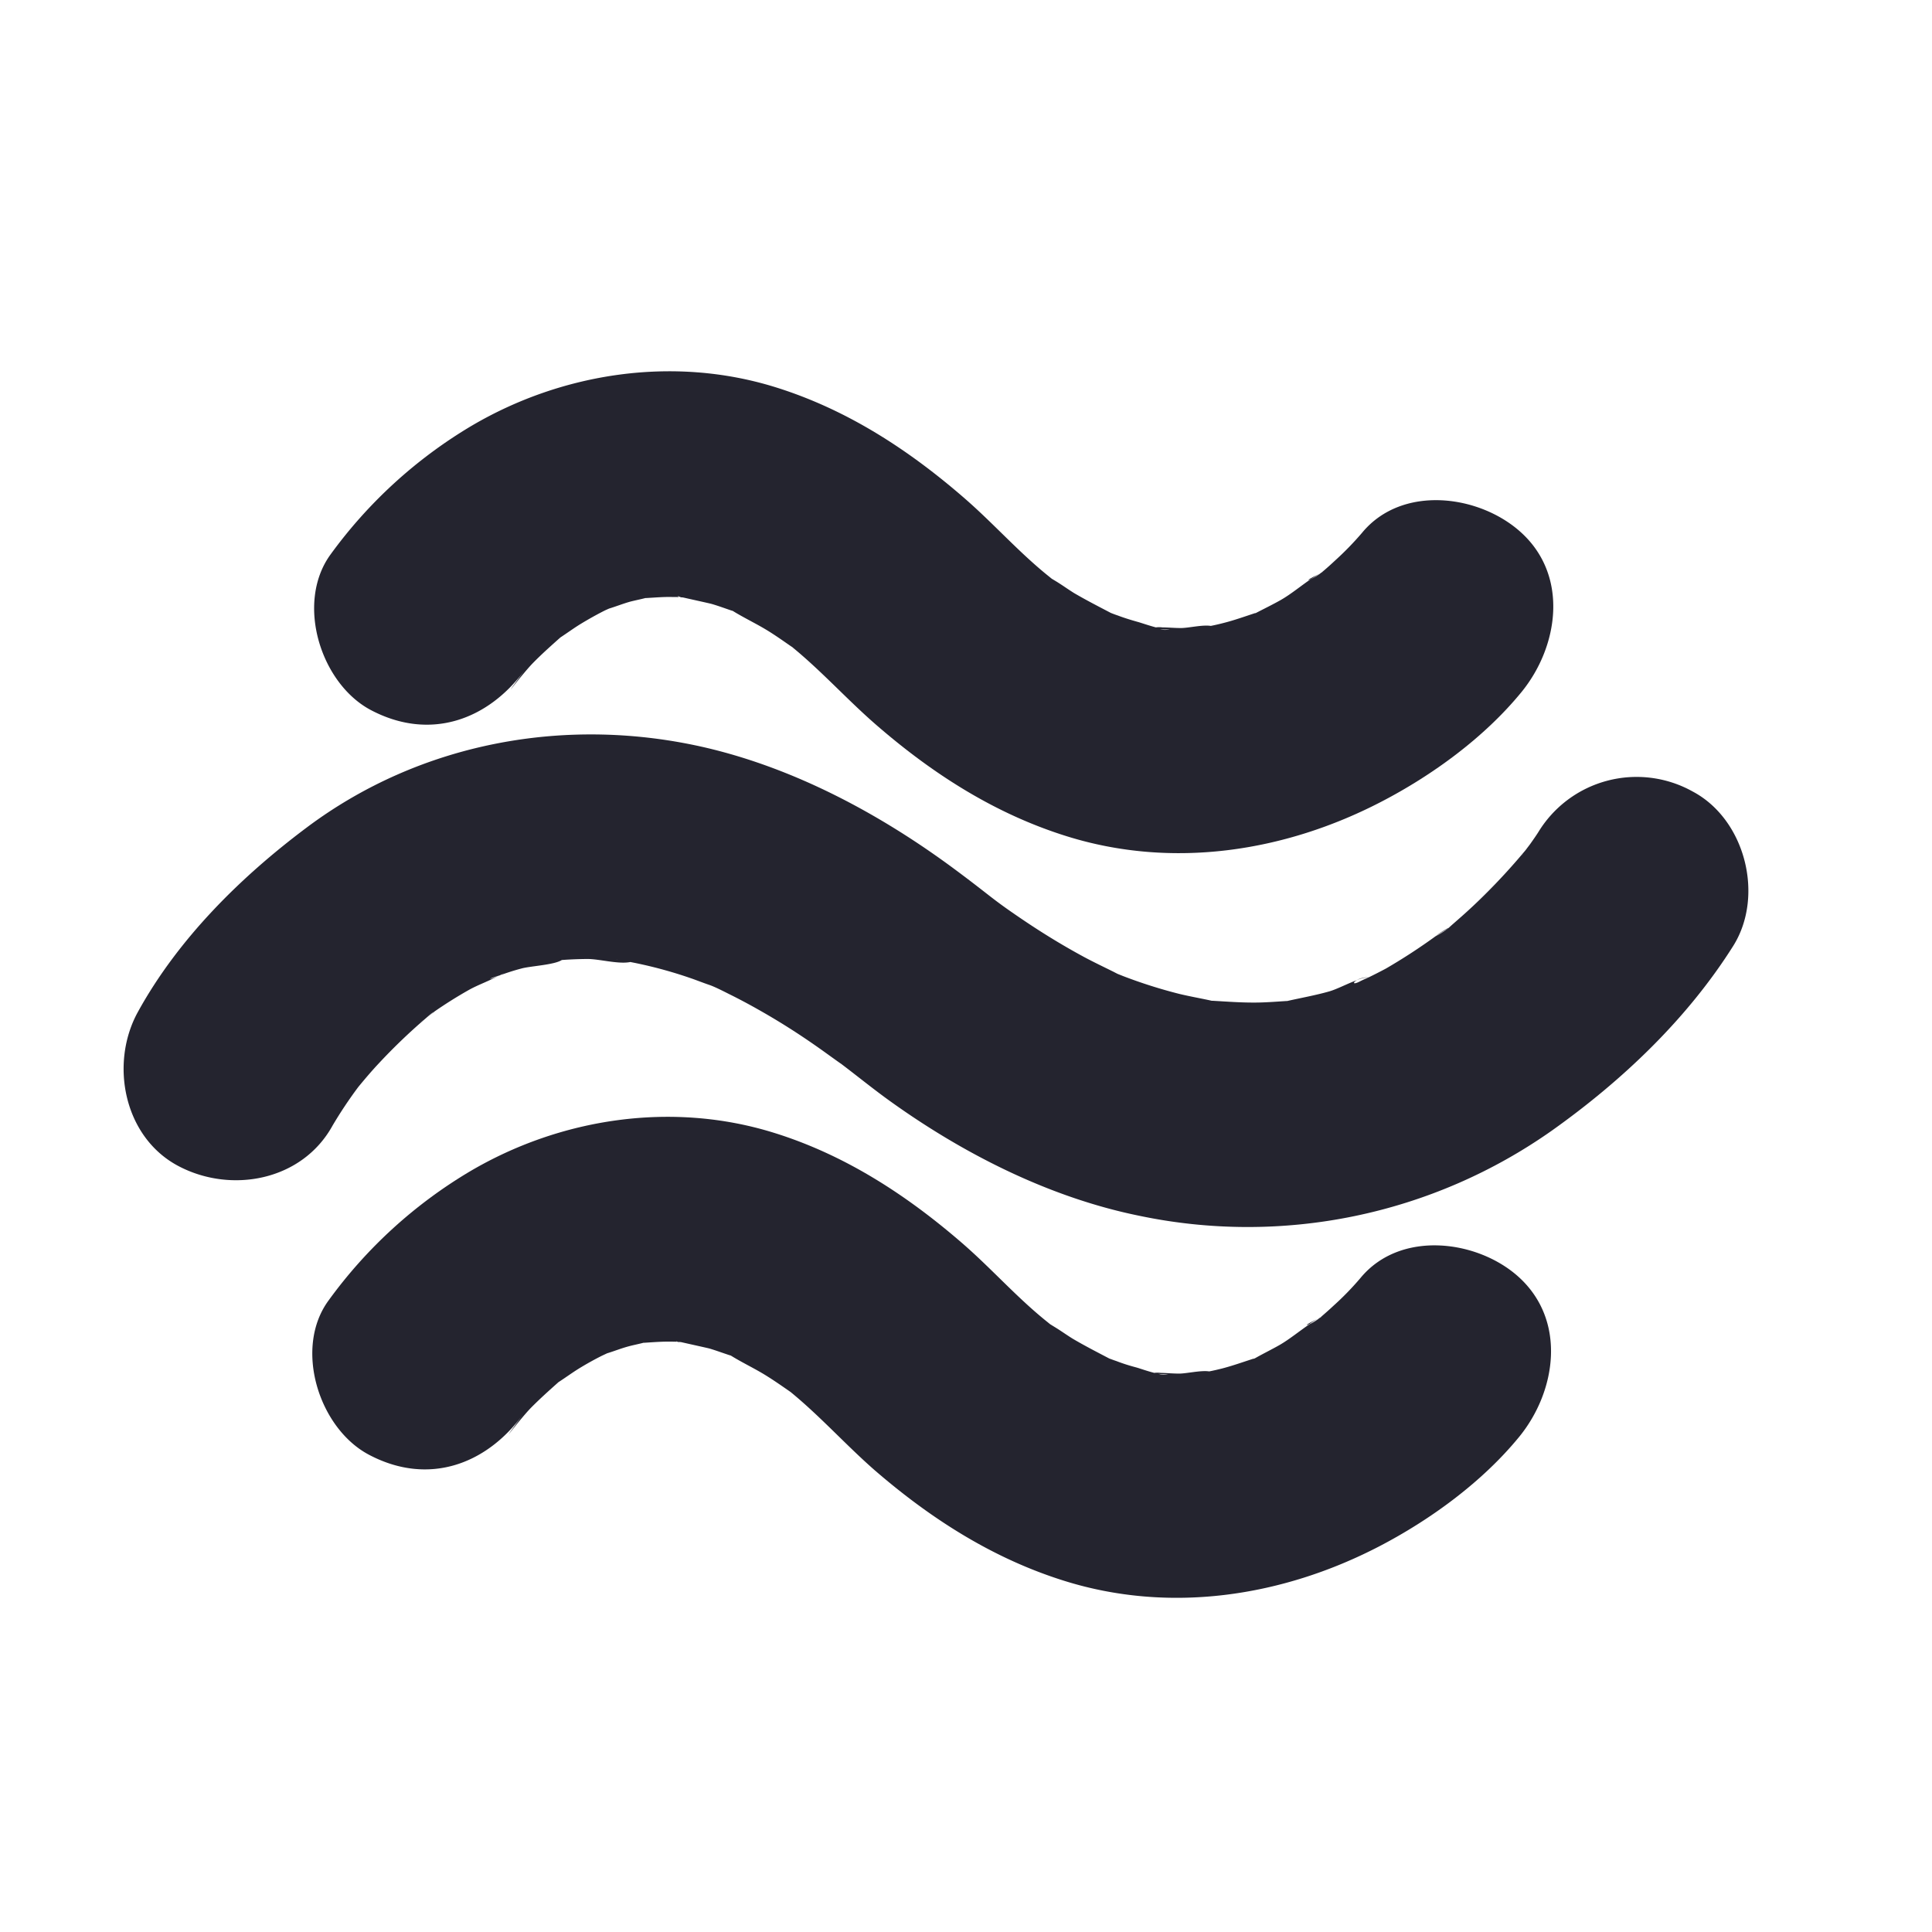 <svg id="Ebene_1" data-name="Ebene 1" xmlns="http://www.w3.org/2000/svg" viewBox="0 0 300 300"><defs><style>.cls-1{fill:#24242f;}</style></defs><title>harm-saw</title><path class="cls-1" d="M205.25,88.92c-2.39,1.14-2.4,1.34-1.67,1,.53-.35,1.07-.68,1.62-1Z"/><path class="cls-1" d="M57.59,110.26c9.11,4.81,18.15,1.63,23.94-6.28-4.72,6.45-.74,1,1.2-1,1.37-1.4,2.82-2.69,4.29-4,1.09-.71,2.14-1.49,3.25-2.16s2.28-1.33,3.46-1.93c.27-.14.55-.26.84-.39,1.09-.33,2.16-.76,3.26-1.07.8-.21,1.61-.36,2.4-.57l.16,0c1.31-.07,2.61-.19,3.94-.16.59,0,1.17,0,1.76.08,1.4.32,4.11.91,4.42,1,1,.29,2,.66,3,1l.27.08.51.31c1.7,1,3.46,1.84,5.12,2.88,1.12.7,2.2,1.46,3.28,2.21l.36.24.1.09c4.6,3.78,8.56,8.22,13.06,12.1,8.72,7.54,18.33,13.69,29.4,17.15,16.41,5.14,33.87,2.46,48.92-5.37,7.94-4.12,16-10,21.72-17s7.41-17.94,0-24.74c-6.44-5.92-18.53-7.54-24.75,0a47.11,47.11,0,0,1-4.18,4.3c-.61.57-1.23,1.13-1.87,1.67l-.21.17.36-.17c-.14.06-.28.14-.41.21a8.08,8.08,0,0,1-1.62,1c-1.57,1.06-3.09,2.34-4.68,3.25-1.22.69-2.47,1.3-3.71,1.94l-.21.11-.1,0c-1.62.53-3.2,1.1-4.86,1.52-.65.17-1.3.32-2,.46-1.28-.21-3.5.34-4.65.33-1,0-1.92-.09-2.88-.1a3.9,3.9,0,0,0-1,0c-1.13-.3-2.36-.73-2.77-.84-1-.28-2.09-.61-3.12-1-.37-.12-.73-.26-1.09-.4-1.91-1-3.86-2-5.72-3.09-.9-.56-1.76-1.18-2.66-1.74l-.81-.49-.38-.31c-4.66-3.72-8.59-8.2-13.07-12.1-8.73-7.6-18.39-13.9-29.53-17.35-15.74-4.87-33-2.27-47.07,6a73.45,73.45,0,0,0-22,20.09C45.88,93.73,49.82,106.16,57.59,110.26ZM181.65,97.7a2.72,2.72,0,0,1-1.52,0A5.88,5.88,0,0,0,181.65,97.7ZM107,92.84c1.15,0,.72,0,0,0Zm-1.14-.08c-.34,0-.6-.09-.61-.16S105.49,92.67,105.86,92.76Z"/><path class="cls-1" d="M211.25,198.45a44.67,44.67,0,0,1-4.18,4.3c-.61.57-1.24,1.13-1.87,1.67l-.21.17.36-.17-.41.22a9.53,9.53,0,0,1-1.62,1c-1.57,1.06-3.09,2.33-4.68,3.24-1.22.69-2.47,1.3-3.71,2l-.21.1-.1,0c-1.62.52-3.2,1.09-4.86,1.52-.65.16-1.3.32-2,.45-1.28-.2-3.5.34-4.65.34-1,0-1.92-.09-2.88-.11a3.9,3.9,0,0,0-1,0c-1.13-.29-2.36-.73-2.77-.84-1.06-.28-2.09-.6-3.12-1-.37-.12-.73-.26-1.09-.39-1.91-1-3.86-2-5.72-3.1-.9-.56-1.76-1.18-2.66-1.73l-.81-.5-.38-.31c-4.66-3.71-8.59-8.19-13.07-12.1-8.74-7.6-18.39-13.9-29.53-17.34-15.74-4.87-33-2.28-47.07,6a73.42,73.42,0,0,0-22,20.08c-5.43,7.41-1.49,19.84,6.28,23.94,9.11,4.82,18.14,1.64,23.94-6.27-4.72,6.44-.74,1,1.2-1,1.37-1.39,2.81-2.68,4.29-4,1.09-.7,2.14-1.48,3.25-2.16s2.28-1.33,3.45-1.92l.85-.4c1.09-.33,2.16-.76,3.26-1.06.8-.22,1.61-.37,2.4-.58l.16,0c1.31-.08,2.61-.19,3.94-.17.59,0,1.17,0,1.76.08,1.4.32,4.11.91,4.42,1,1,.3,2,.67,3,1l.27.08.51.31c1.69,1,3.46,1.84,5.12,2.89,1.12.7,2.2,1.45,3.28,2.2l.36.25.1.08c4.6,3.78,8.56,8.22,13,12.1,8.73,7.54,18.34,13.69,29.41,17.15,16.41,5.14,33.87,2.46,48.92-5.36,7.94-4.13,16-10,21.72-17s7.41-17.94,0-24.75C229.56,192.54,217.47,190.91,211.25,198.45ZM105,208.28a5.16,5.16,0,0,0,.61.15C105.26,208.39,105,208.34,105,208.28Zm1.75.23c1.15,0,.72,0,0,0Zm73.13,4.81a5.88,5.88,0,0,0,1.52.05A2.54,2.54,0,0,1,179.87,213.32Z"/><path class="cls-1" d="M205,204.59c-2.39,1.15-2.4,1.35-1.67,1a15.07,15.07,0,0,1,1.62-1Z"/><path class="cls-1" d="M262.83,122.9a17.87,17.87,0,0,0-23.94,6.28c-.37.59-.77,1.15-1.17,1.72-.21.31-.45.6-.67.9s-.35.44-.53.65q-2.78,3.31-5.86,6.37-1.8,1.8-3.71,3.49c-.68.6-1.36,1.19-2,1.76l0,0,.43-.26-.48.3a12.34,12.34,0,0,1-2,1.28,90.51,90.51,0,0,1-7.68,5c-.9.48-1.8.94-2.71,1.38h.23l-.27,0-.09.05c-.42.2-.85.38-1.25.59-1.07.55-1.11.15-.4-.22-1.48.53-3.08,1.39-4.31,1.75-2.17.62-4.36,1-6.56,1.5h-.15c-1.41.09-2.81.2-4.22.23-2.4.05-4.77-.13-7.16-.27h-.16l-.36-.08c-1.58-.34-3.17-.62-4.74-1a76.82,76.82,0,0,1-8.61-2.73l-.93-.37-.62-.32c-1.53-.76-3.07-1.49-4.58-2.3-3.24-1.75-6.38-3.67-9.43-5.73-5.11-3.45-4.79-3.53-10.49-7.77-11.5-8.55-24.76-15.71-38.8-19-21.51-5-44.25-.9-62,12.41-10.26,7.68-19.94,17.26-26.19,28.61-4.42,8-2.22,19.45,6.28,23.94,8.21,4.34,19.22,2.29,23.94-6.28a67,67,0,0,1,4-6l.09-.11c1-1.21,2-2.39,3.09-3.55A89.91,89.91,0,0,1,66,158.22l-.09.06.1-.07.3-.26c1.56-1.36.91-.67-.06.08.42-.32.84-.66,1.27-1q2.57-1.78,5.3-3.32c1.43-.8,3.16-1.39,4.62-2.21-1.24.62-2.19.68,0,0l.24-.08c.2-.12.42-.23.61-.36a6.1,6.1,0,0,1-.54.34c1-.36,2.1-.72,3.18-1,1.38-.4,5.1-.55,6.31-1.33,1.33-.1,2.66-.15,4-.16,1.84,0,4.82.85,6.64.47l.71.14c1.56.32,3.11.69,4.65,1.12s2.8.83,4.18,1.31c.37.12,1.87.7,2.76,1s2.75,1.27,3.06,1.42q2.32,1.15,4.57,2.43c3.25,1.83,6.4,3.84,9.45,6,.45.31,3.45,2.49,3.3,2.35,2.42,1.83,4.77,3.74,7.23,5.53,11.52,8.34,24.95,15.2,39,18.08A82,82,0,0,0,241,175.54c10.88-7.73,21-17.32,28.16-28.7C274,139.08,271,127.22,262.83,122.9ZM65.18,158.73l.54-.35C65.54,158.51,65.35,158.63,65.18,158.73ZM96,149c-.38-.07-.51-.11,0,0Zm140.47-16.39-.2.27C236.32,132.8,236.39,132.7,236.48,132.59Z"/><path class="cls-1" d="M77.39,151.54l.29-.15-.07,0Z"/><path class="cls-1" d="M224.86,144.1a12.35,12.35,0,0,0-2,1.32c.65-.44,1.31-.87,2-1.28Z"/><path class="cls-1" d="M66,158.22l.25-.19-.24.18Z"/><path class="cls-1" d="M212.44,151.75a4.09,4.09,0,0,0-1.78.43,6.85,6.85,0,0,1,1.74-.42Z"/></svg>